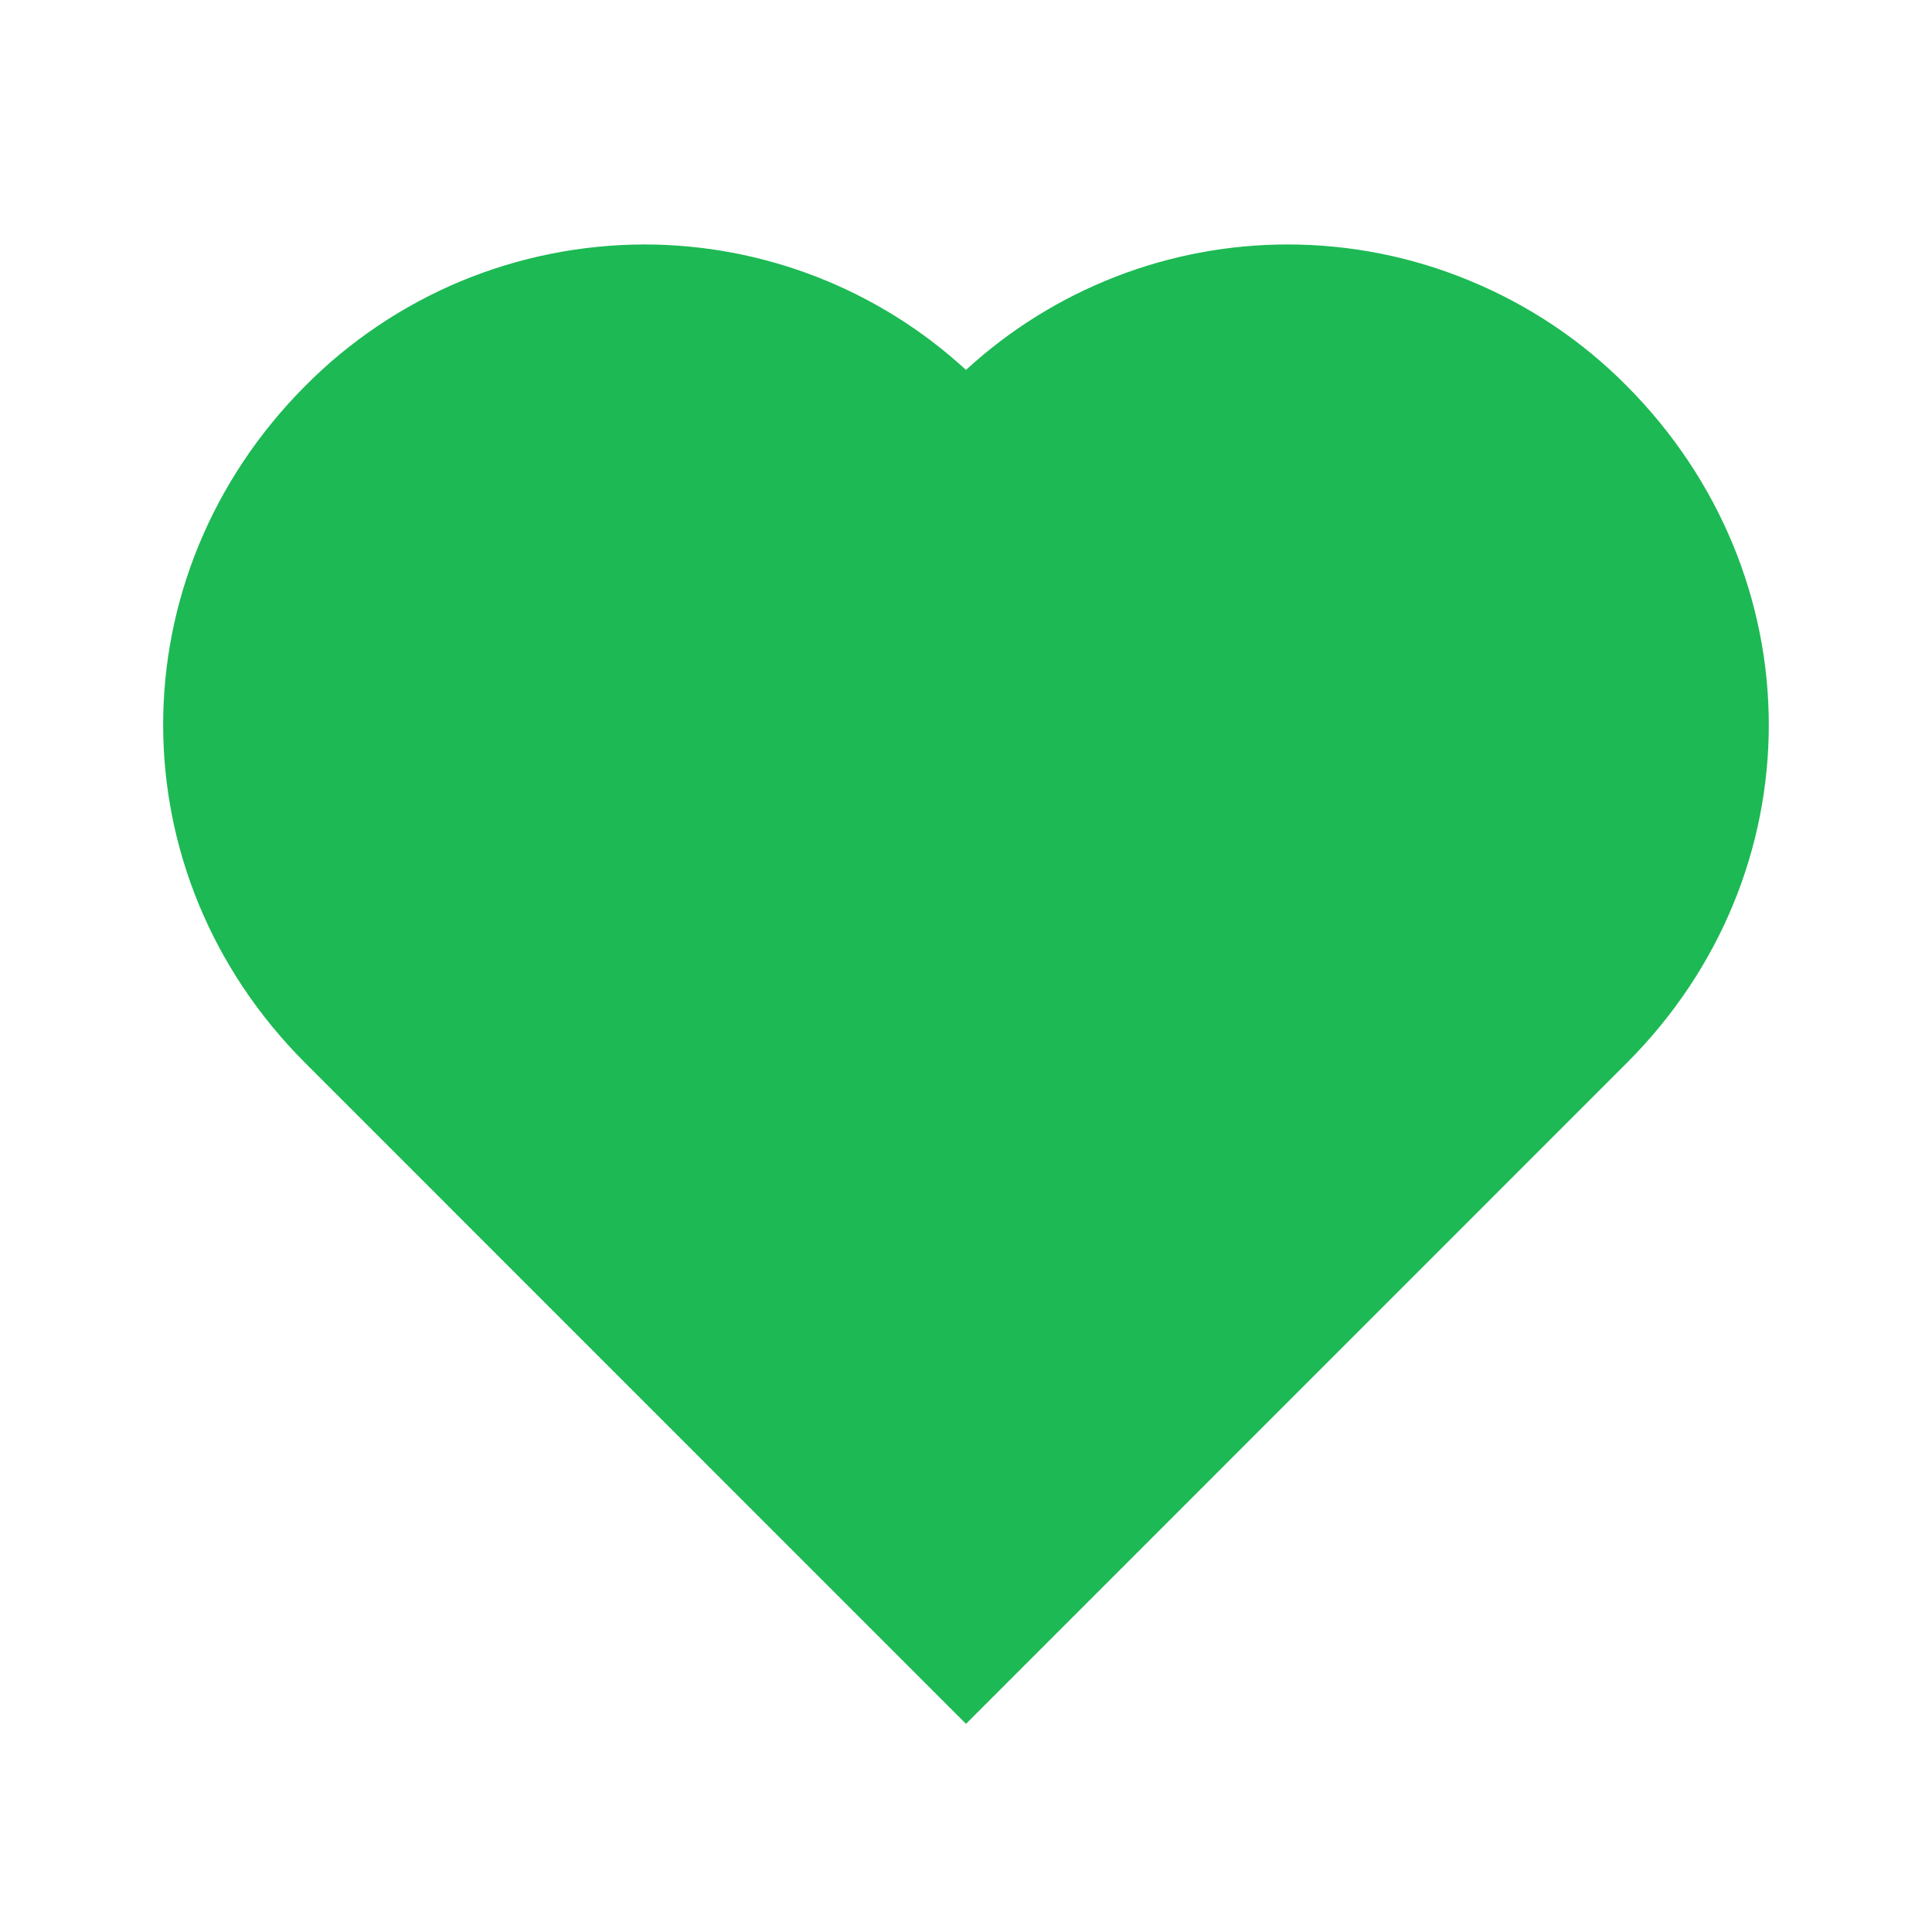 <svg width="15" height="15" viewBox="0 0 15 15" fill="none" xmlns="http://www.w3.org/2000/svg">
<path d="M12.628 2.994C12.284 2.647 11.874 2.372 11.422 2.184C10.971 1.995 10.487 1.898 9.997 1.898C9.072 1.898 8.181 2.246 7.5 2.872C6.819 2.246 5.928 1.898 5.002 1.898C4.513 1.899 4.028 1.996 3.576 2.184C3.124 2.373 2.714 2.649 2.369 2.997C0.899 4.474 0.899 6.784 2.371 8.254L7.5 13.384L12.629 8.254C14.101 6.784 14.101 4.474 12.628 2.994Z" fill="#1DB954"/>
</svg>
